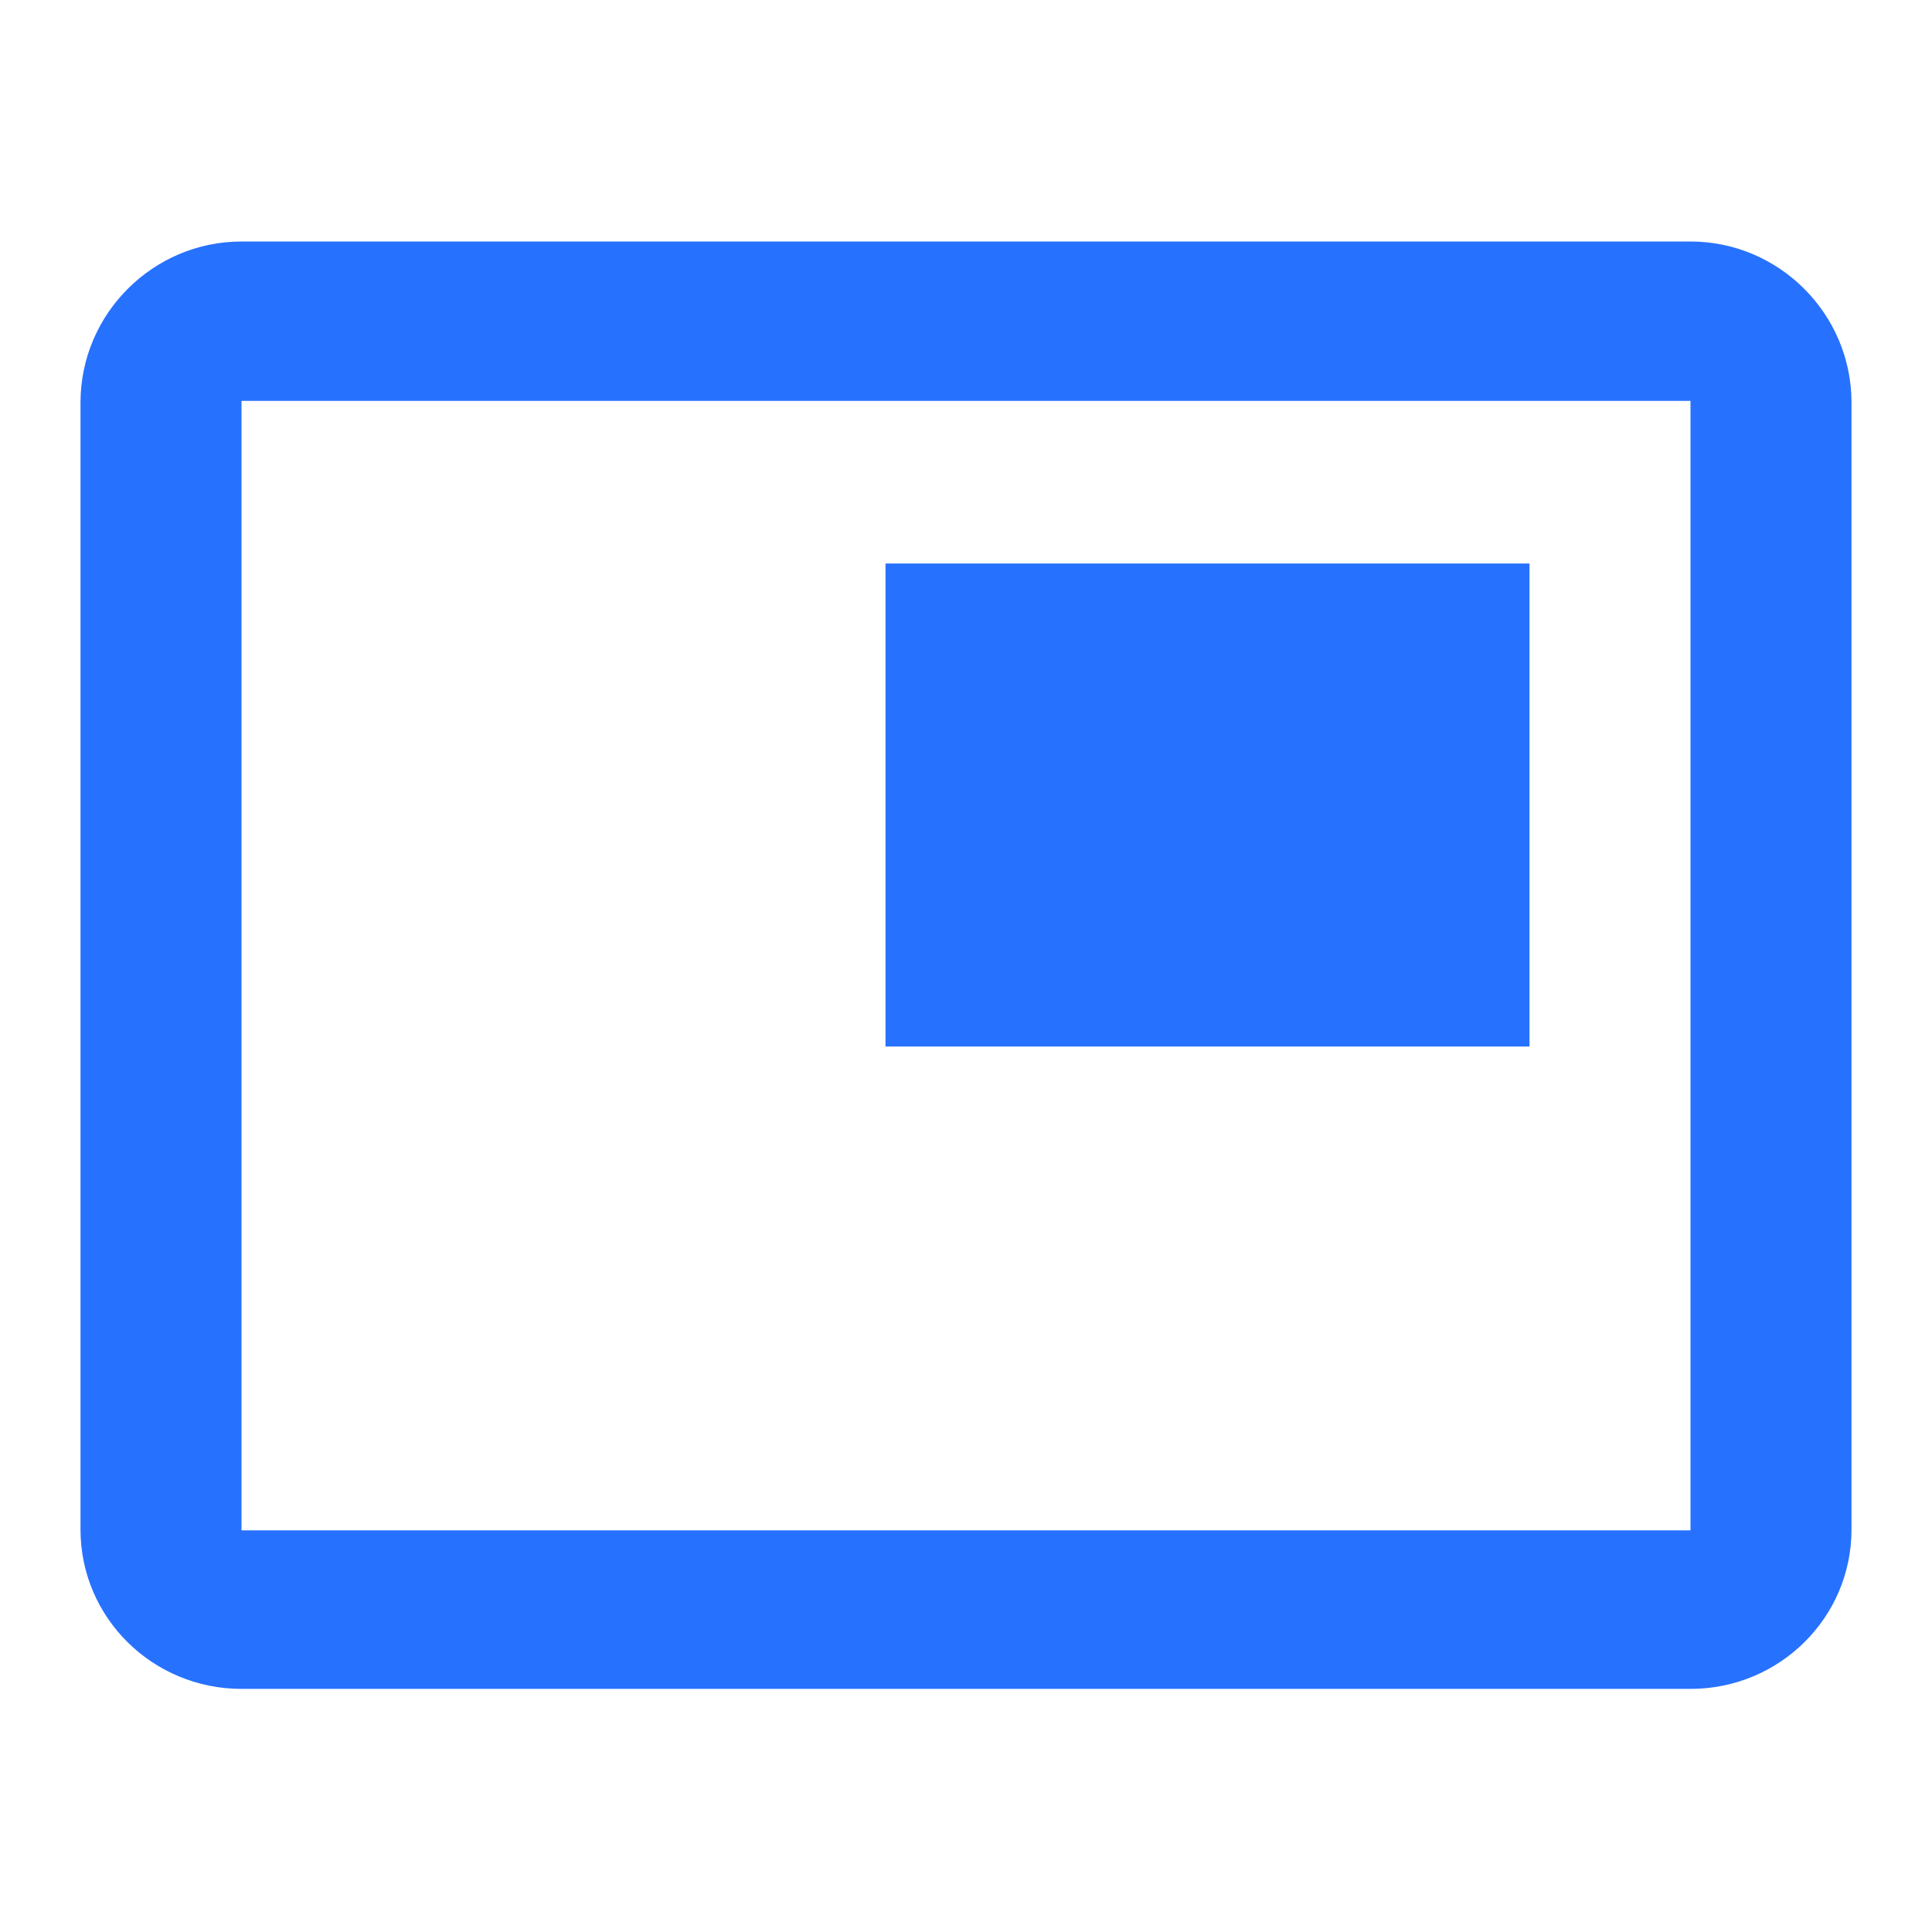 <svg width="18" height="18" viewBox="0 0 18 18" fill="none" xmlns="http://www.w3.org/2000/svg">
<path d="M14.25 5.25H8.25V9.75H14.25V5.25ZM15.75 2.25H2.25C1.425 2.25 0.75 2.925 0.75 3.75V14.25C0.75 15.075 1.425 15.735 2.25 15.735H15.75C16.575 15.735 17.25 15.075 17.25 14.25V3.75C17.25 2.925 16.575 2.25 15.75 2.25ZM15.75 14.258H2.25V3.735H15.75V14.258Z" fill="#2771FF"/>
</svg>
